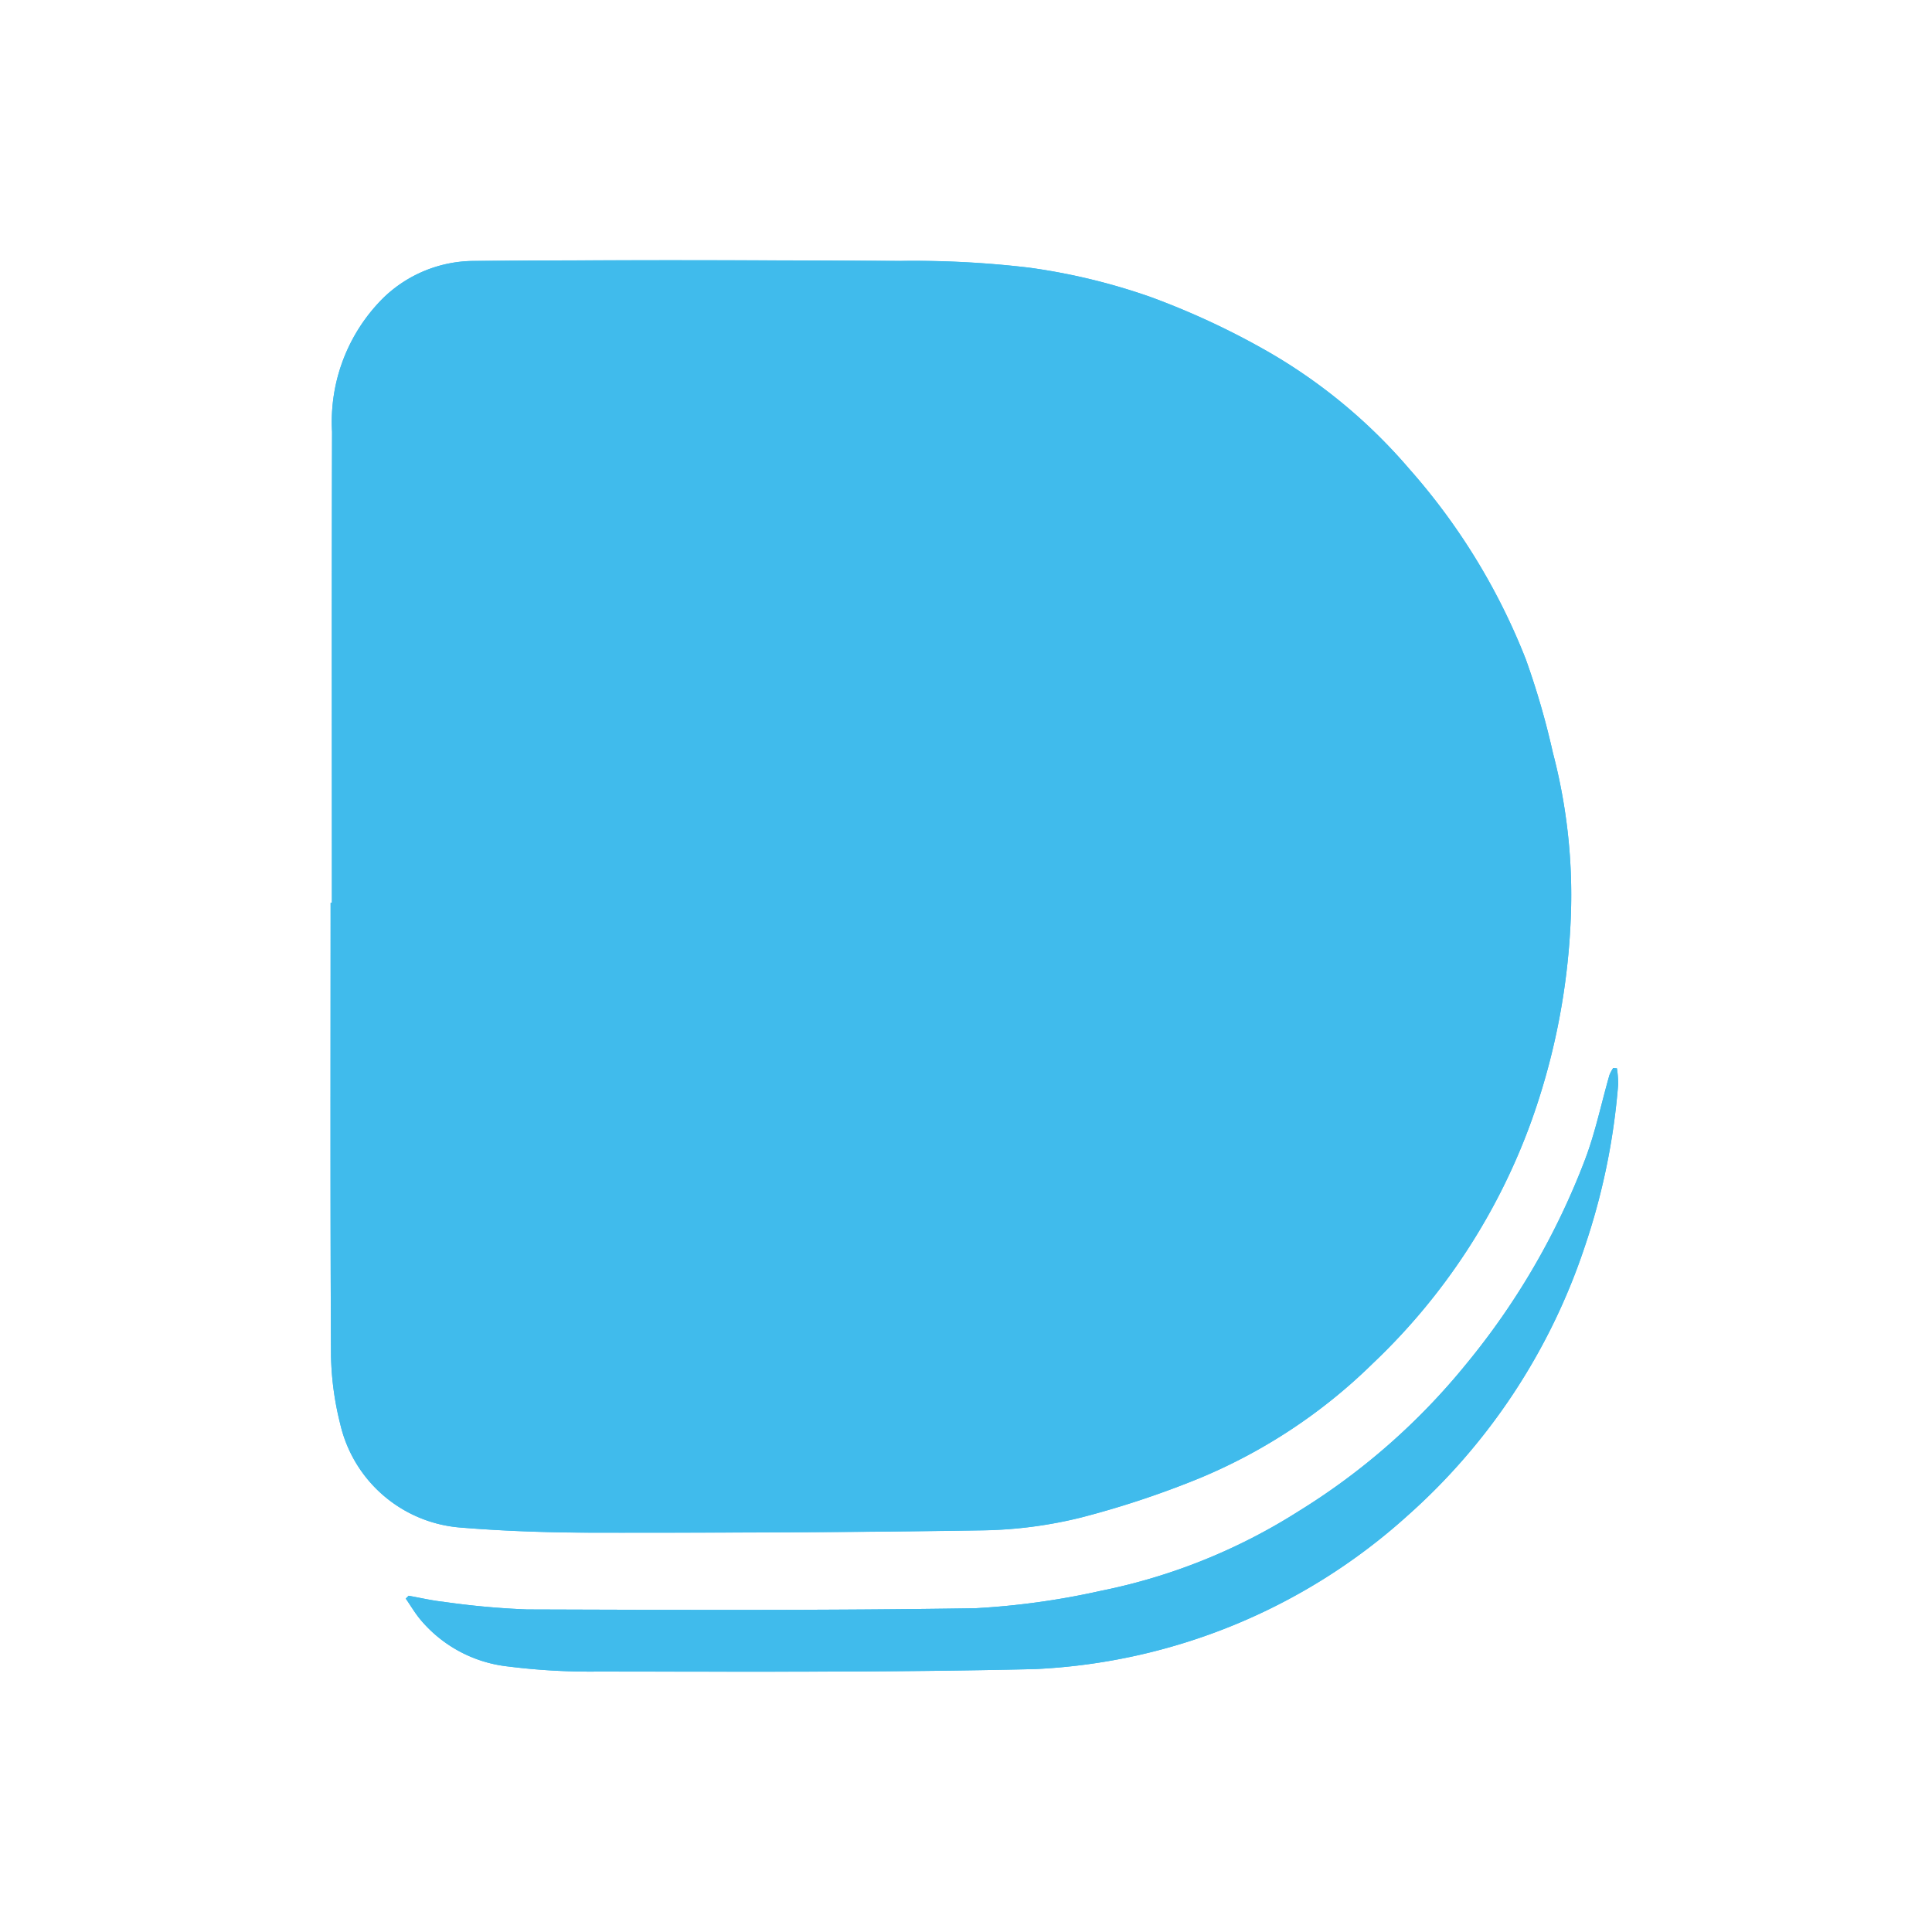<svg id="Layer_1" data-name="Layer 1" xmlns="http://www.w3.org/2000/svg" viewBox="0 0 24 24">
  <g>
    <path d="M4.123,11.215H4.107c0,1.875-.005,3.751.005,5.626a3.722,3.722,0,0,0,.114.846A1.666,1.666,0,0,0,5.706,18.974c.572.048,1.148.065,1.722.065,1.594.001,3.188-.004,4.781-.029A5.428,5.428,0,0,0,13.432,18.85a11.503,11.503,0,0,0,1.467-.487,6.773,6.773,0,0,0,2.154-1.426,7.791,7.791,0,0,0,1.975-3.024,8.476,8.476,0,0,0,.486-2.541,6.961,6.961,0,0,0-.223-2.02,9.734,9.734,0,0,0-.337-1.163,7.938,7.938,0,0,0-1.447-2.364,6.717,6.717,0,0,0-1.764-1.462A9.59,9.59,0,0,0,14.291,3.688a7.709,7.709,0,0,0-1.502-.363,12.182,12.182,0,0,0-1.609-.084c-1.762-.01-3.524-.013-5.286 0a1.627,1.627,0,0,0-1.133.46,2.169,2.169,0,0,0-.636,1.662C4.12,7.315,4.123,9.265,4.123,11.215Zm15.963,2.056-.046-.004a.468.468,0,0,0-.047.088c-.101.353-.175.716-.306,1.057A9.056,9.056,0,0,1,18.207,16.953a8.272,8.272,0,0,1-2.072,1.818,7.244,7.244,0,0,1-2.466.992,9.488,9.488,0,0,1-1.551.215c-1.856.029-3.714.021-5.57.015A10.02,10.02,0,0,1,5.508,19.898c-.145-.016-.288-.05-.432-.075L5.04,19.858c.06.087.114.179.181.26a1.653,1.653,0,0,0,1.095.584,8.114,8.114,0,0,0,1.083.063c1.819-.001,3.639.012,5.457-.031a7.413,7.413,0,0,0,4.626-1.904,7.72,7.72,0,0,0,2.2-3.332,8.3,8.3,0,0,0,.419-2.028A1.275,1.275,0,0,0,20.086,13.271Z" fill="#40bbec"/>
    <path d="M4.123,11.215c0-1.95-.003-3.901.002-5.851a2.169,2.169,0,0,1,.636-1.662,1.627,1.627,0,0,1,1.133-.46c1.762-.013,3.524-.01,5.286-0a12.182,12.182,0,0,1,1.609.084,7.709,7.709,0,0,1,1.502.363,9.59,9.59,0,0,1,1.452.675,6.717,6.717,0,0,1,1.764,1.462,7.938,7.938,0,0,1,1.447,2.364,9.734,9.734,0,0,1,.337,1.163,6.961,6.961,0,0,1,.223,2.02,8.476,8.476,0,0,1-.486,2.541,7.791,7.791,0,0,1-1.975,3.024,6.773,6.773,0,0,1-2.154,1.426,11.503,11.503,0,0,1-1.467.487,5.428,5.428,0,0,1-1.222.16c-1.593.025-3.187.03-4.781.029-.574-0-1.15-.018-1.722-.065A1.666,1.666,0,0,1,4.226,17.687a3.722,3.722,0,0,1-.114-.846c-.01-1.875-.005-3.751-.005-5.626Z" fill="#40bbec"/>
    <path d="M20.086,13.271a1.275,1.275,0,0,1,.016.199,8.3,8.3,0,0,1-.419,2.028,7.72,7.72,0,0,1-2.2,3.332,7.413,7.413,0,0,1-4.626,1.904c-1.818.043-3.638.031-5.457.031a8.114,8.114,0,0,1-1.083-.063,1.653,1.653,0,0,1-1.095-.584c-.067-.081-.121-.173-.181-.26L5.076,19.823c.144.026.287.06.432.075a10.02,10.02,0,0,0,1.04.095c1.857.006,3.714.014,5.57-.015a9.488,9.488,0,0,0,1.551-.215,7.244,7.244,0,0,0,2.466-.992A8.272,8.272,0,0,0,18.207,16.953a9.056,9.056,0,0,0,1.48-2.541c.13-.341.204-.704.306-1.057a.468.468,0,0,1,.047-.088Z" fill="#40bbec"/>
  </g>
</svg>
